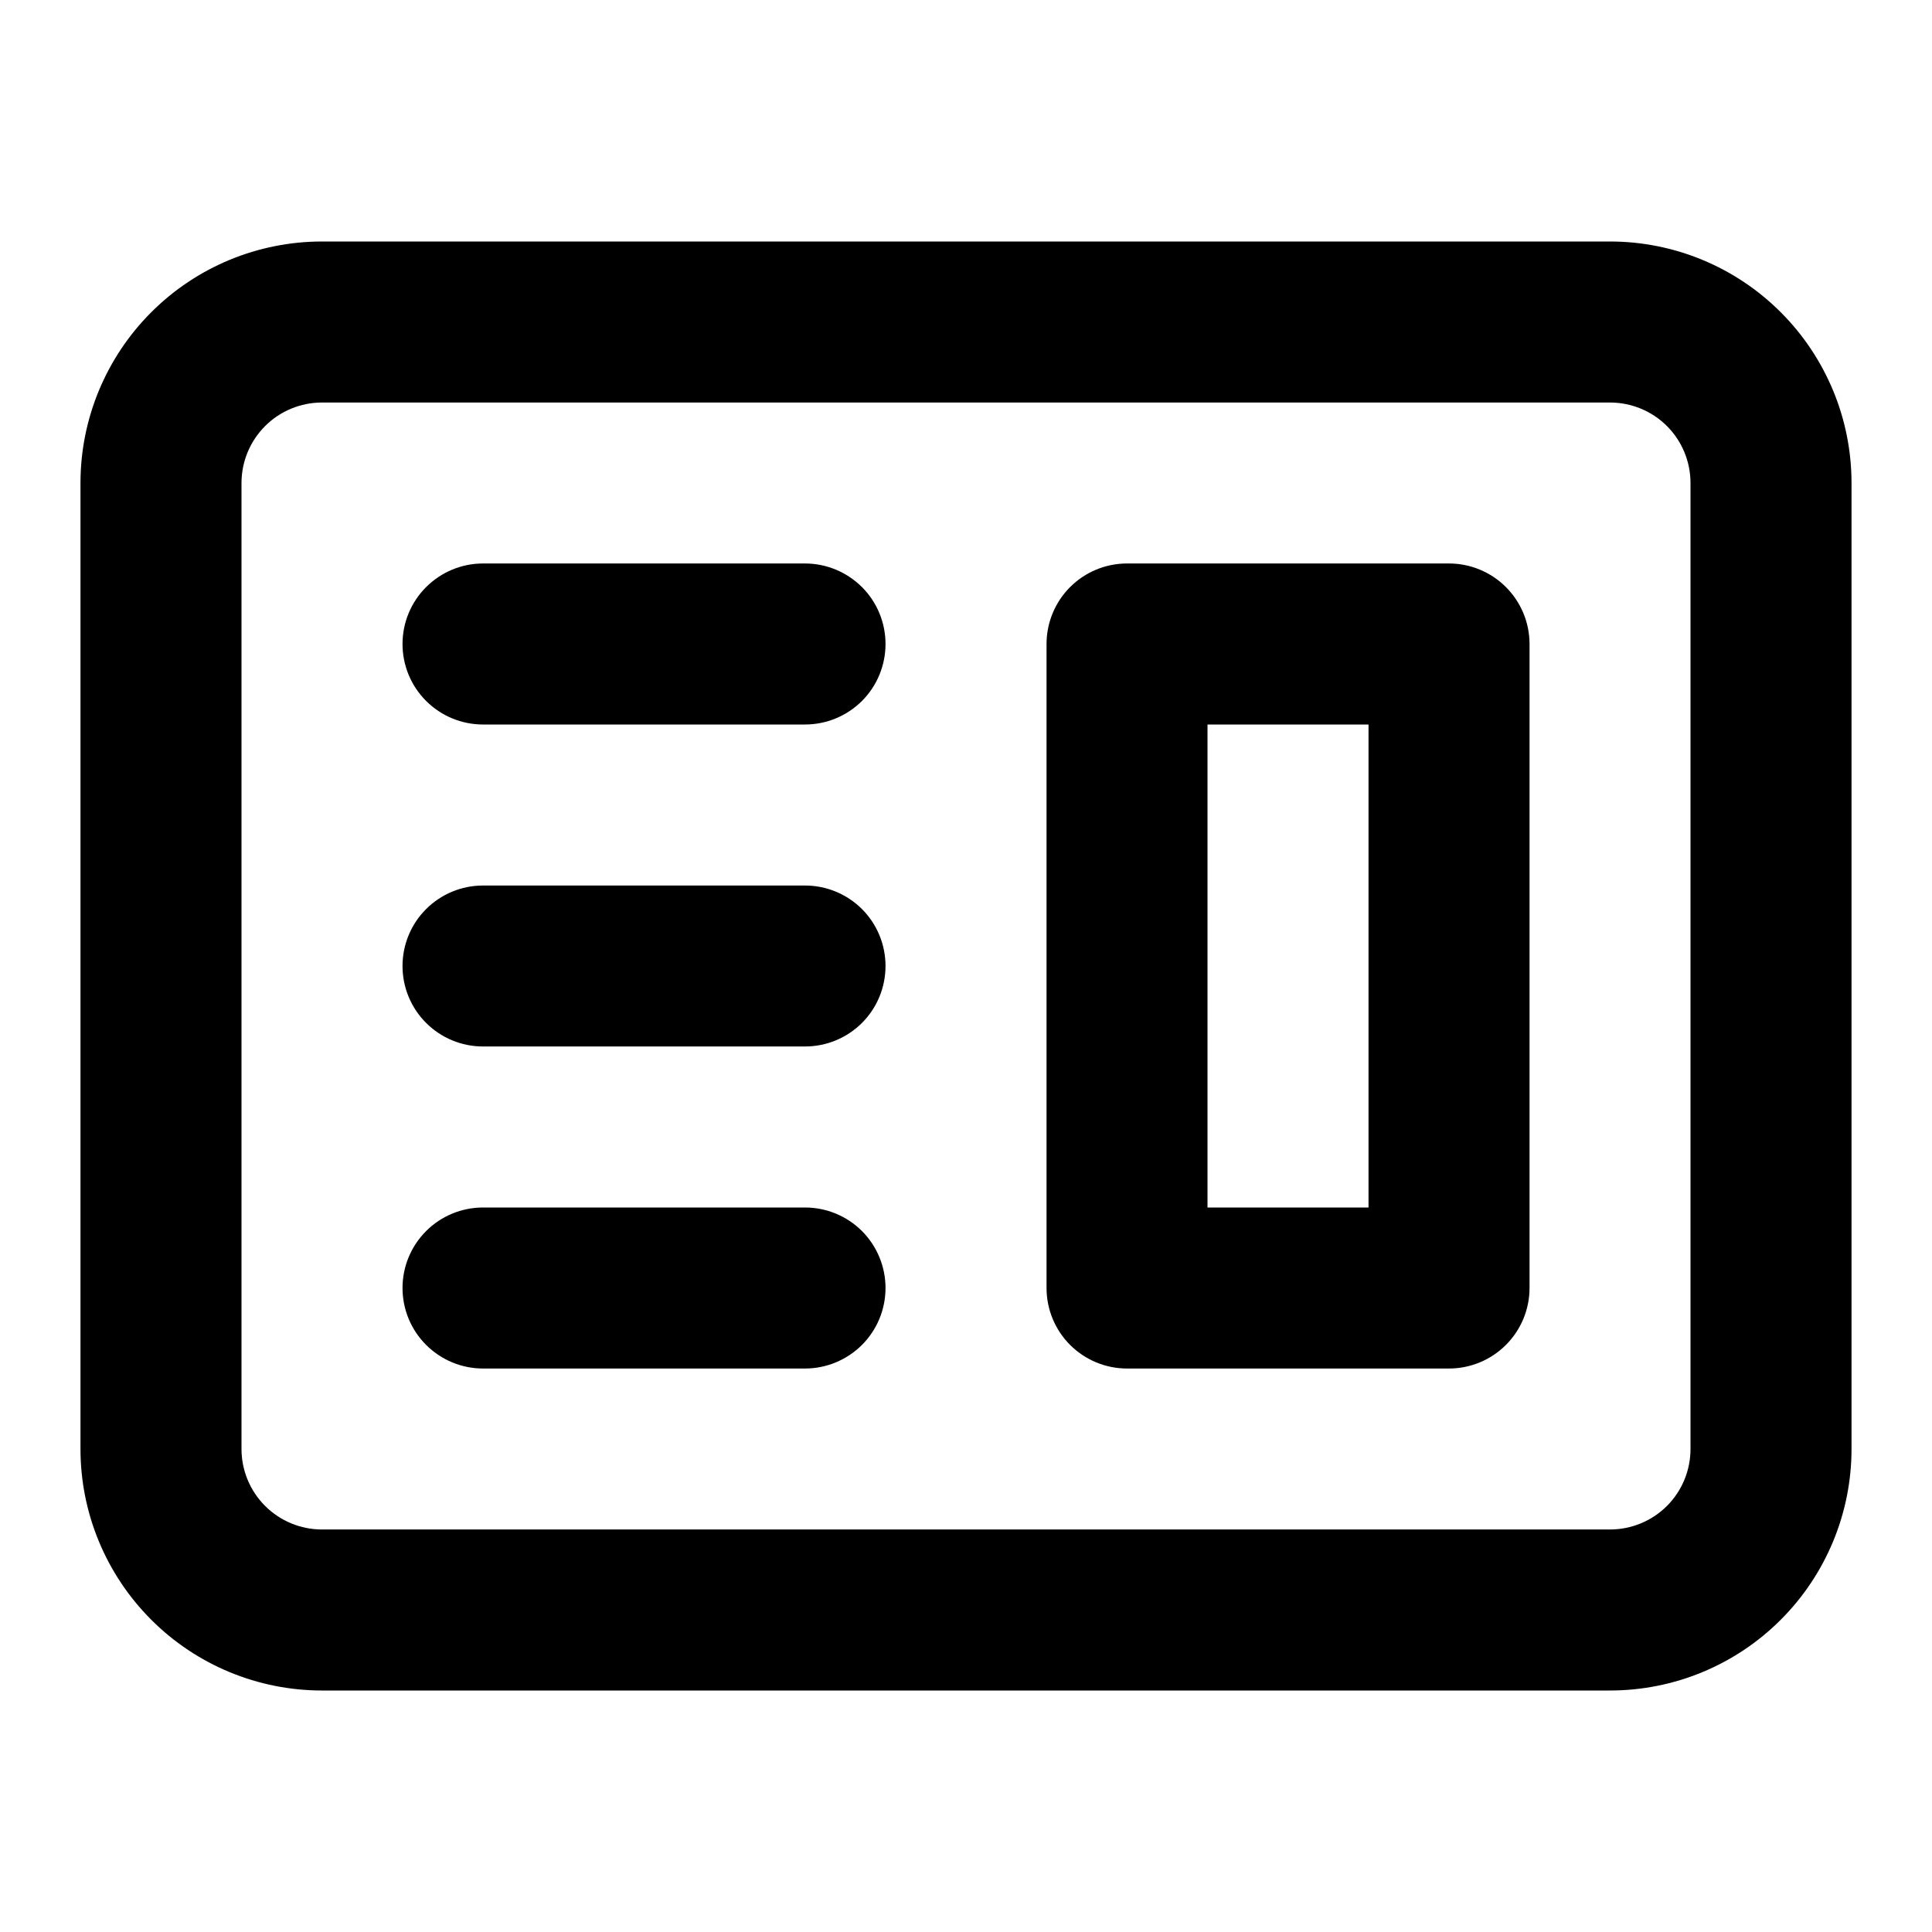<svg width="32" height="32" viewBox="0 0 32 32" fill="none" xmlns="http://www.w3.org/2000/svg">
<path fill-rule="evenodd" clip-rule="evenodd" d="M18.667 9.333C18.313 9.333 17.974 9.474 17.724 9.724C17.474 9.974 17.334 10.313 17.334 10.667V21.333C17.334 21.687 17.474 22.026 17.724 22.276C17.974 22.526 18.313 22.667 18.667 22.667H24C24.354 22.667 24.693 22.526 24.943 22.276C25.193 22.026 25.334 21.687 25.334 21.333V10.667C25.334 10.313 25.193 9.974 24.943 9.724C24.693 9.474 24.354 9.333 24 9.333H18.667ZM22.667 12H20V20H22.667V12Z" fill="black"/>
<path d="M8 9.333C7.647 9.333 7.308 9.474 7.058 9.724C6.807 9.974 6.667 10.313 6.667 10.667C6.667 11.02 6.807 11.36 7.058 11.61C7.308 11.86 7.647 12 8 12H13.334C13.687 12 14.026 11.86 14.277 11.61C14.527 11.36 14.667 11.02 14.667 10.667C14.667 10.313 14.527 9.974 14.277 9.724C14.026 9.474 13.687 9.333 13.334 9.333H8Z" fill="black"/>
<path d="M8 14.667C7.647 14.667 7.308 14.807 7.058 15.057C6.807 15.307 6.667 15.646 6.667 16C6.667 16.354 6.807 16.693 7.058 16.943C7.308 17.193 7.647 17.333 8 17.333H13.334C13.687 17.333 14.026 17.193 14.277 16.943C14.527 16.693 14.667 16.354 14.667 16C14.667 15.646 14.527 15.307 14.277 15.057C14.026 14.807 13.687 14.667 13.334 14.667H8Z" fill="black"/>
<path d="M6.667 21.333C6.667 20.98 6.807 20.641 7.058 20.39C7.308 20.14 7.647 20 8 20H13.334C13.687 20 14.026 20.14 14.277 20.39C14.527 20.641 14.667 20.98 14.667 21.333C14.667 21.687 14.527 22.026 14.277 22.276C14.026 22.526 13.687 22.667 13.334 22.667H8C7.647 22.667 7.308 22.526 7.058 22.276C6.807 22.026 6.667 21.687 6.667 21.333Z" fill="black"/>
<path fill-rule="evenodd" clip-rule="evenodd" d="M5.333 4C4.273 4 3.255 4.421 2.505 5.172C1.755 5.922 1.333 6.939 1.333 8V24C1.333 25.061 1.755 26.078 2.505 26.828C3.255 27.579 4.273 28 5.333 28H26.667C27.728 28 28.745 27.579 29.495 26.828C30.245 26.078 30.667 25.061 30.667 24V8C30.667 6.939 30.245 5.922 29.495 5.172C28.745 4.421 27.728 4 26.667 4H5.333ZM26.667 6.667H5.333C4.98 6.667 4.641 6.807 4.391 7.057C4.141 7.307 4 7.646 4 8V24C4 24.354 4.141 24.693 4.391 24.943C4.641 25.193 4.98 25.333 5.333 25.333H26.667C27.02 25.333 27.36 25.193 27.61 24.943C27.86 24.693 28 24.354 28 24V8C28 7.646 27.86 7.307 27.61 7.057C27.36 6.807 27.02 6.667 26.667 6.667Z" fill="black"/>
</svg>
